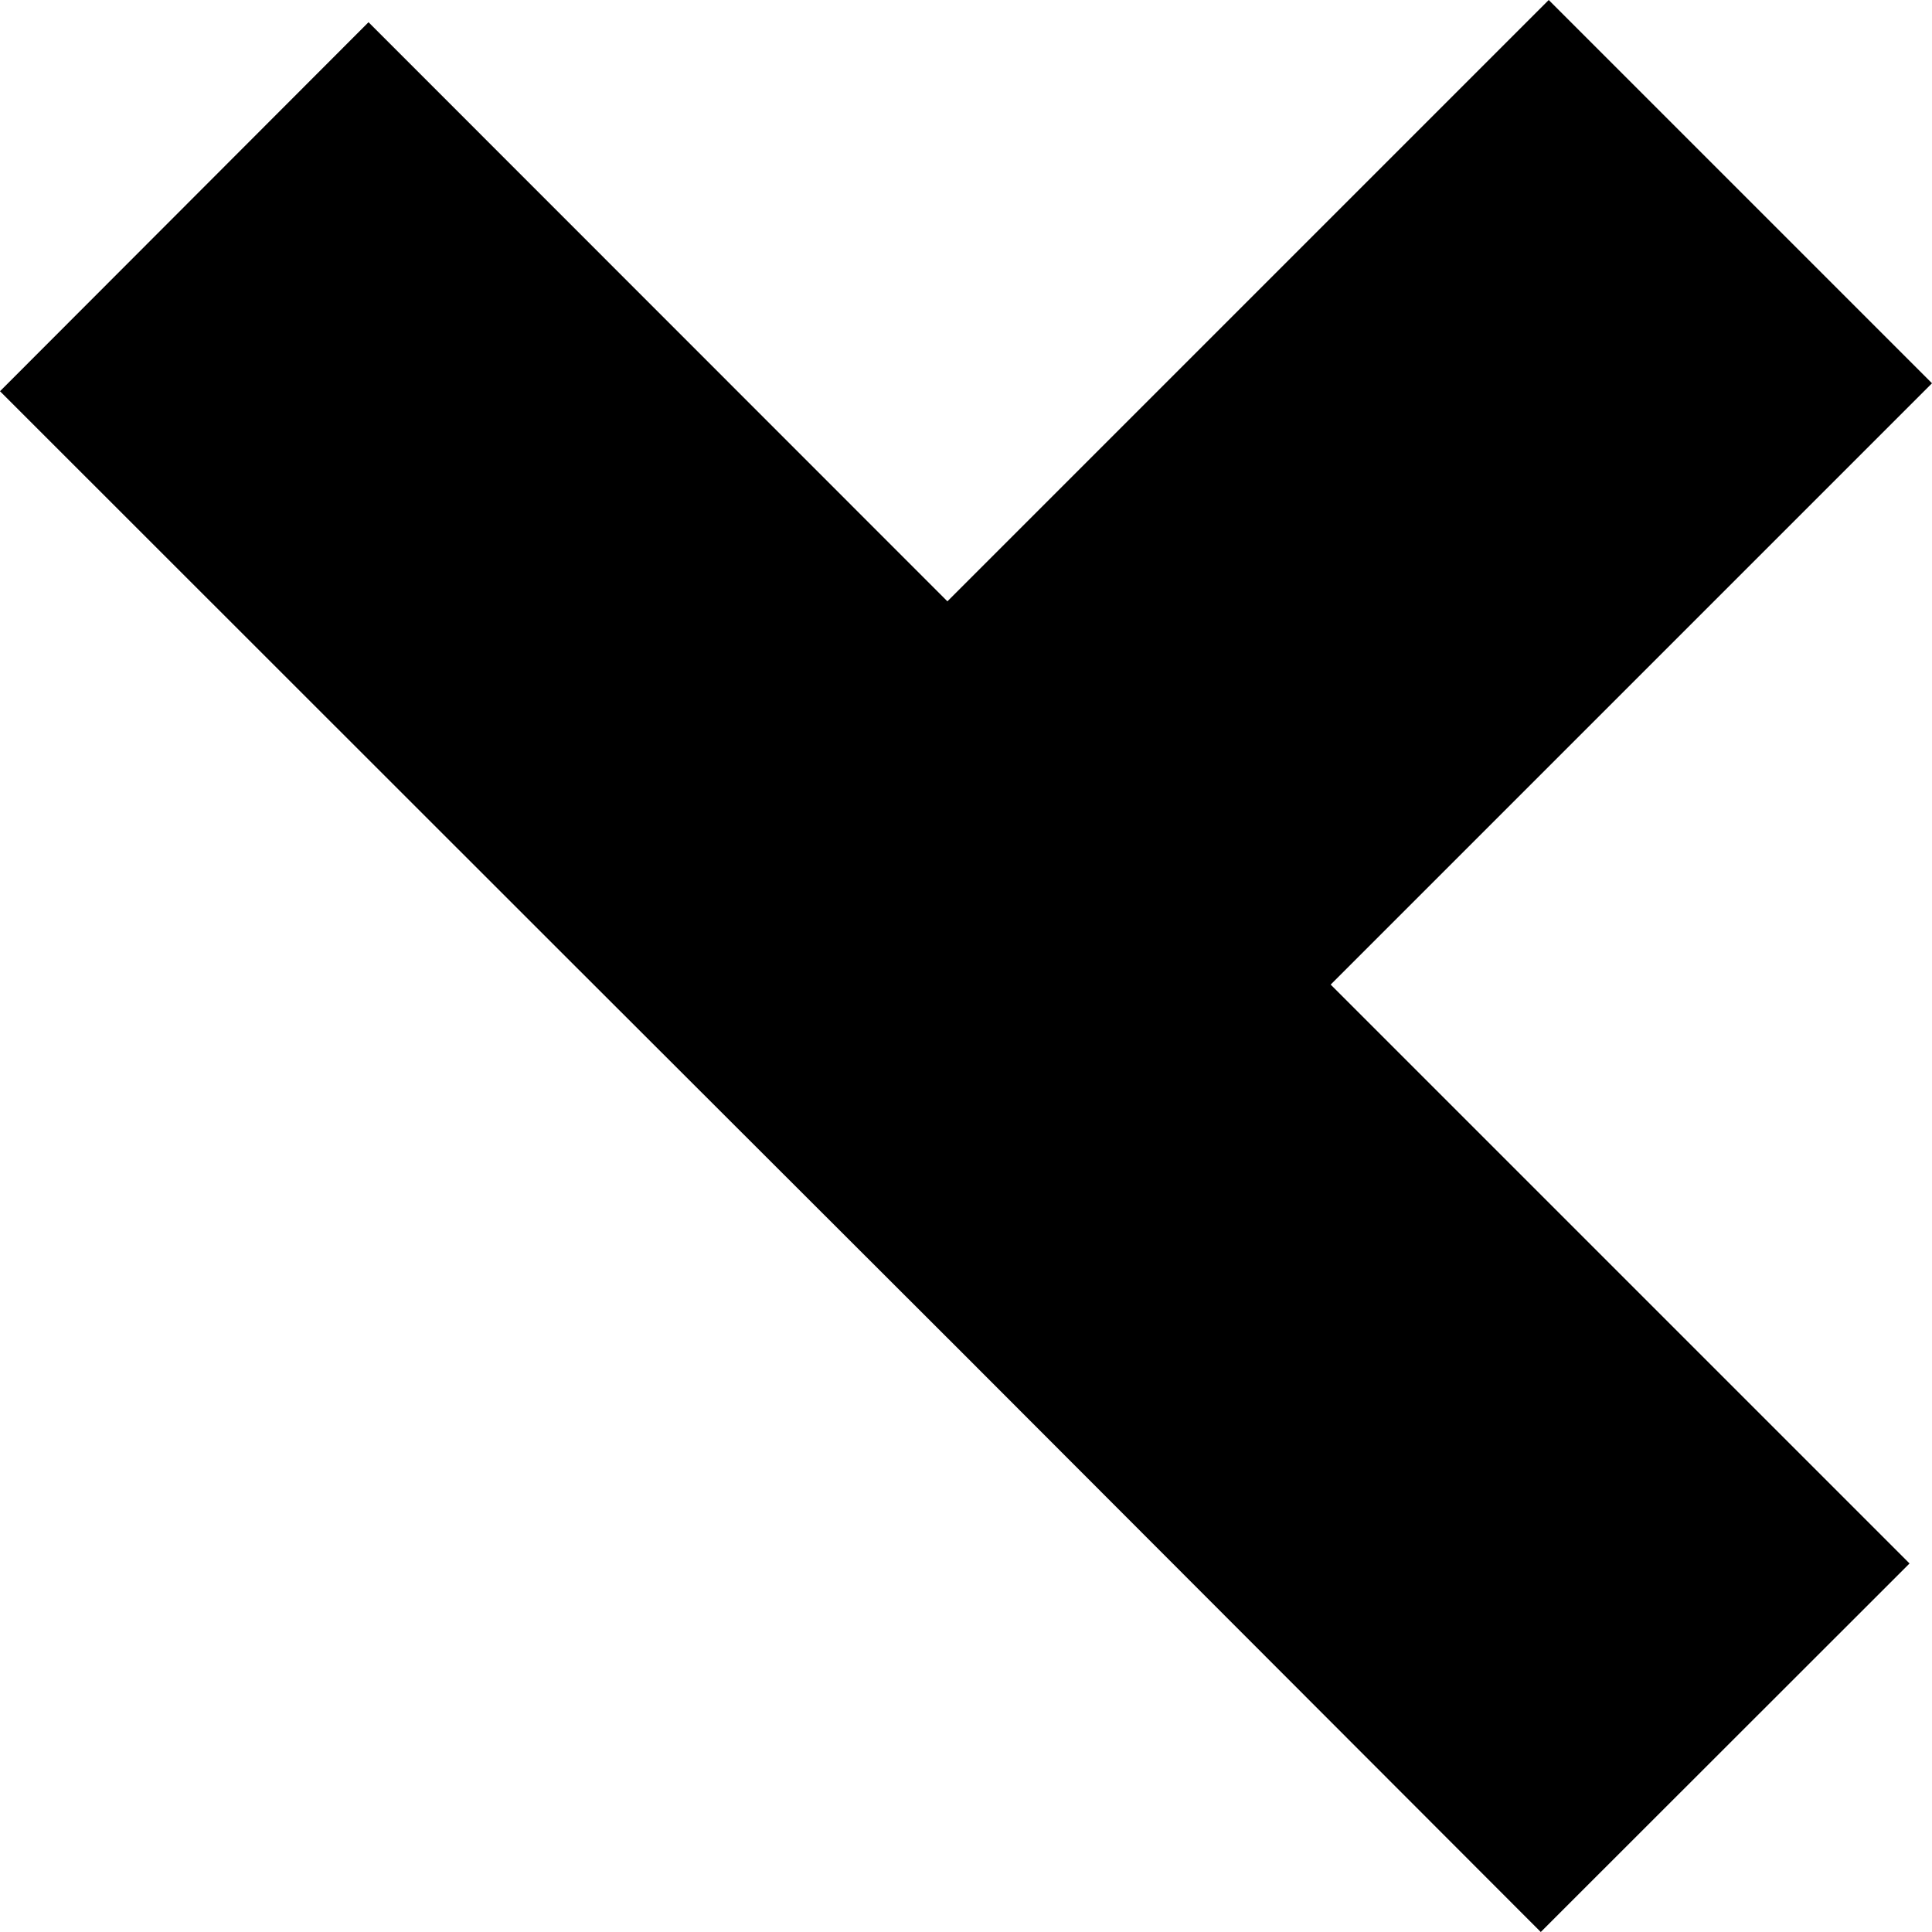 <svg xmlns="http://www.w3.org/2000/svg" width="8" height="8" viewBox="0 0 8 8"><title>Joint</title><path d="M2.397 4.016L0 1.62 1.526.092 3.923 2.49 6.413 0 8 1.587l-2.49 2.49 2.397 2.397L6.38 8 3.986 5.603" fill-rule="evenodd"/></svg>